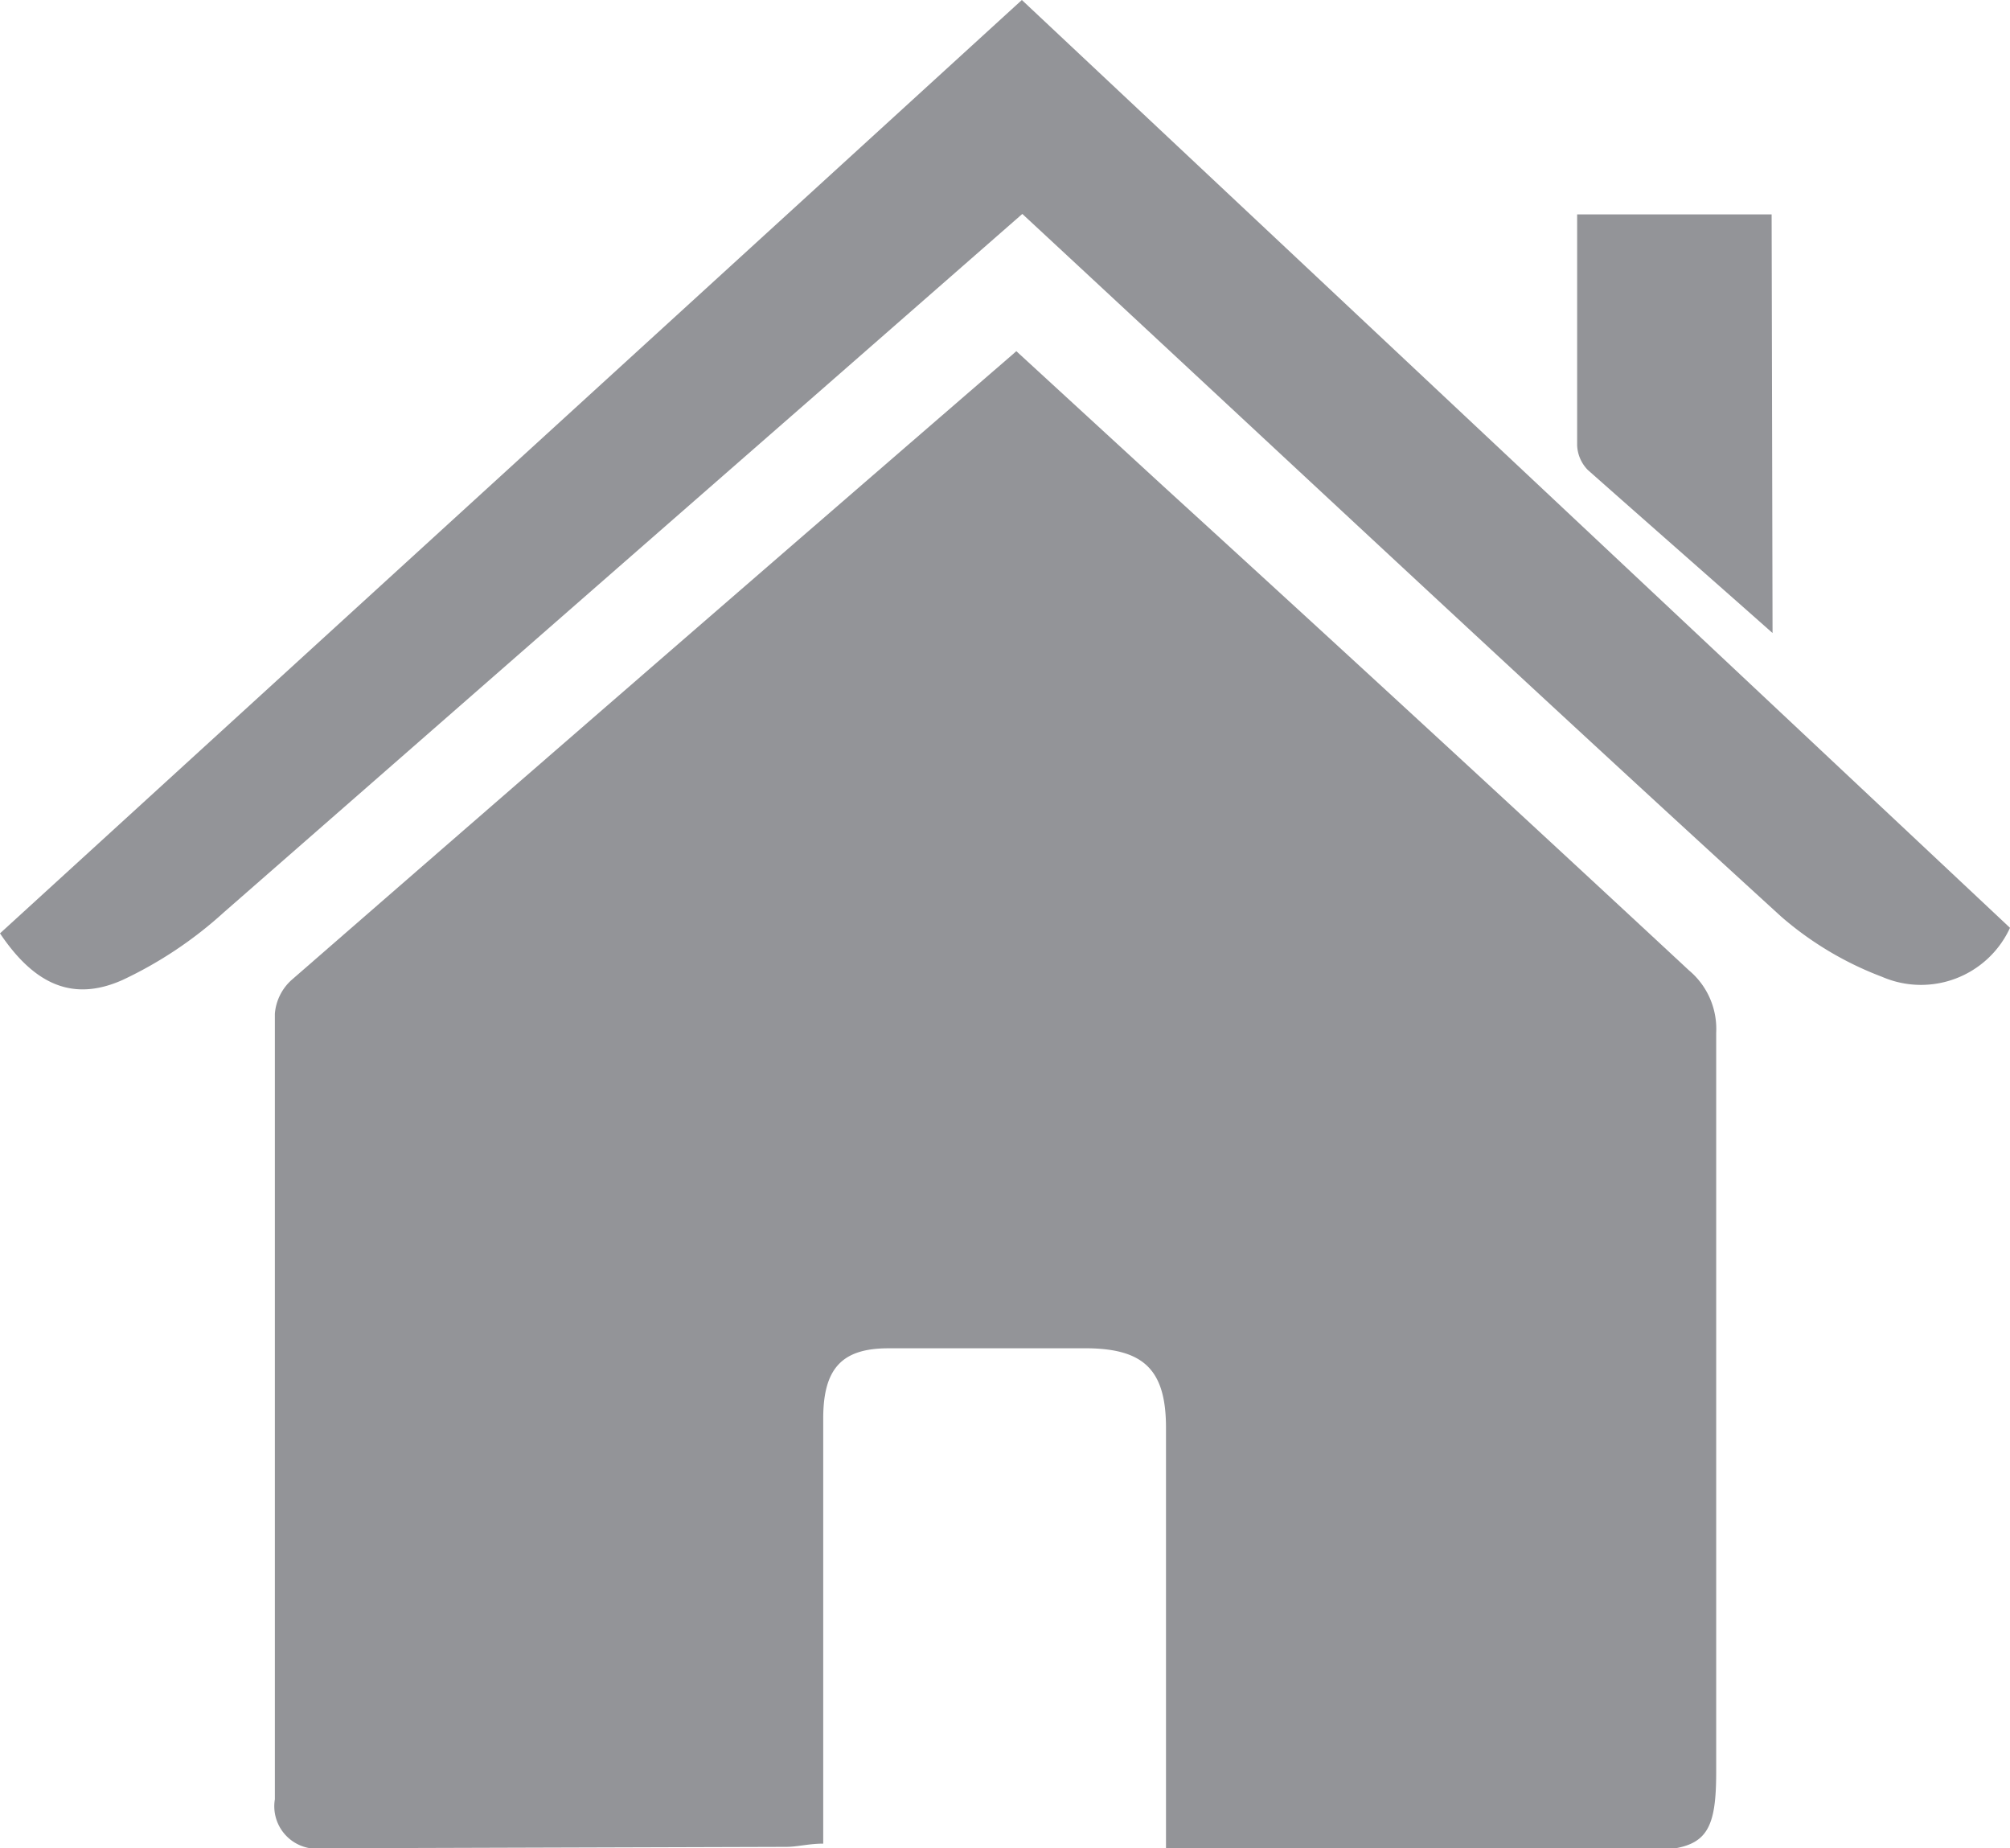 <svg xmlns="http://www.w3.org/2000/svg" viewBox="0 0 43.51 40"><defs><style>.cls-1{fill:#939498;}</style></defs><title>MAISON  NAV DESK</title><g id="Calque_2" data-name="Calque 2"><g id="Calque_1-2" data-name="Calque 1"><path class="cls-1" d="M25.24,40c0-1.14,0-2.16,0-3.19,0-2,0-3.94,0-5.91,0-1.24-.47-1.7-1.67-1.72q-2.17,0-4.34,0c-1,0-1.41.43-1.41,1.52q0,4.1,0,8.2c0,.32,0,.64,0,1-.31,0-.56.07-.8.07L7,40a.92.92,0,0,1-1.05-1.06q0-8.51,0-17a1.1,1.1,0,0,1,.36-.73q7.79-6.78,15.6-13.53L22,7.6l3.19,2.93Q30.9,15.74,36.56,21a1.65,1.65,0,0,1,.59,1.35c0,5.32,0,10.64,0,16,0,1.43-.27,1.7-1.64,1.7Z"/><path class="cls-1" d="M0,20.2,22.12,0,43.51,20.08a2.12,2.12,0,0,1-2.77,1.06,7.21,7.21,0,0,1-2.18-1.3c-5.48-5-10.92-10.1-16.43-15.21L17.65,8.55C13.38,12.28,9.13,16,4.84,19.75a8.82,8.82,0,0,1-2.19,1.46C1.57,21.69.74,21.3,0,20.2Z"/><path class="cls-1" d="M38.37,13.7c-1.4-1.24-2.69-2.37-4-3.53a.81.81,0,0,1-.23-.53c0-1.64,0-3.28,0-5h4.21Z"/></g></g></svg>